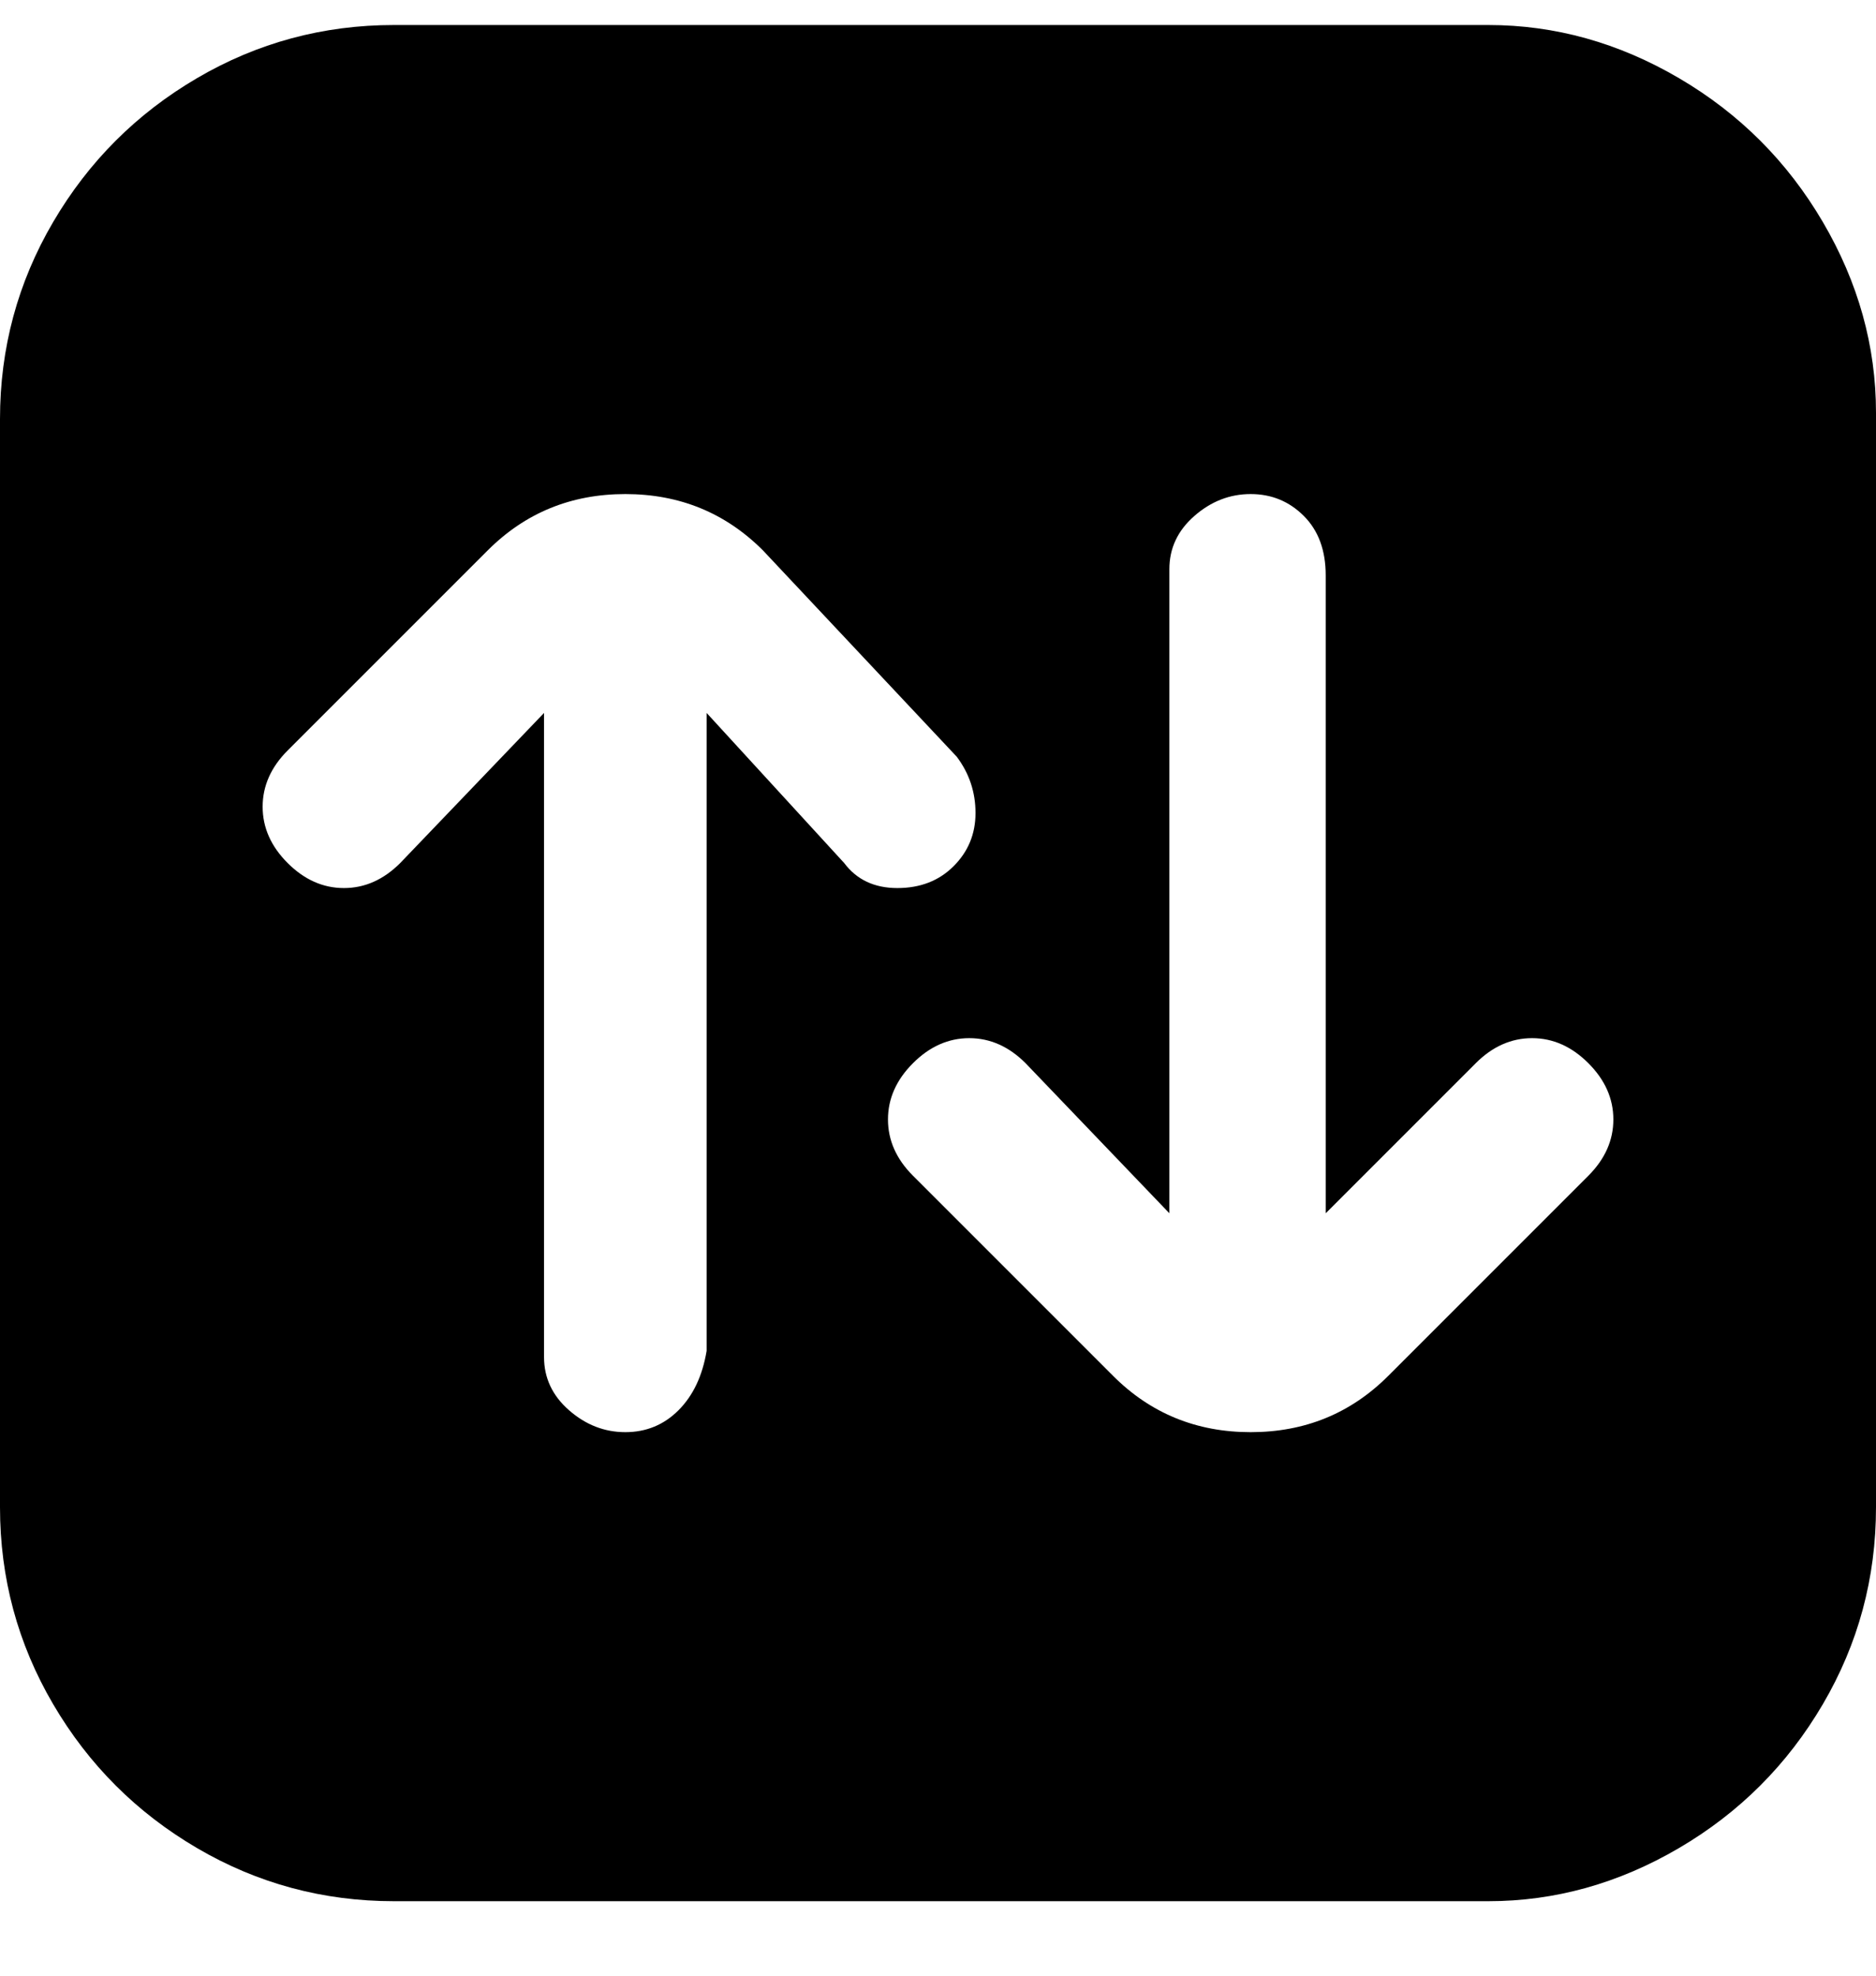 <svg viewBox="0 0 300 316" xmlns="http://www.w3.org/2000/svg"><path d="M238 4H63q-17 0-31.5 8.5t-23 23Q0 50 0 67v174q0 17 8.5 31.5t23 23Q46 304 63 304h175q16 0 30.5-8.5t23-23Q300 258 300 241V66q0-16-8.5-30.5t-23-23Q254 4 238 4zM135 138l-22-24v102q-1 6-4.5 9.5T100 229q-5 0-9-3.5t-4-8.5V114l-23 24q-4 4-9 4t-9-4q-4-4-4-9t4-9l32-32q9-9 22-9t22 9l31 33q3 4 3 9t-3.5 8.5q-3.5 3.5-9 3.5t-8.5-4zm119 50l-32 32q-9 9-22 9t-22-9l-32-32q-4-4-4-9t4-9q4-4 9-4t9 4l23 24V91q0-5 4-8.5t9-3.5q5 0 8.5 3.5T212 92v102l24-24q4-4 9-4t9 4q4 4 4 9t-4 9z"/></svg>